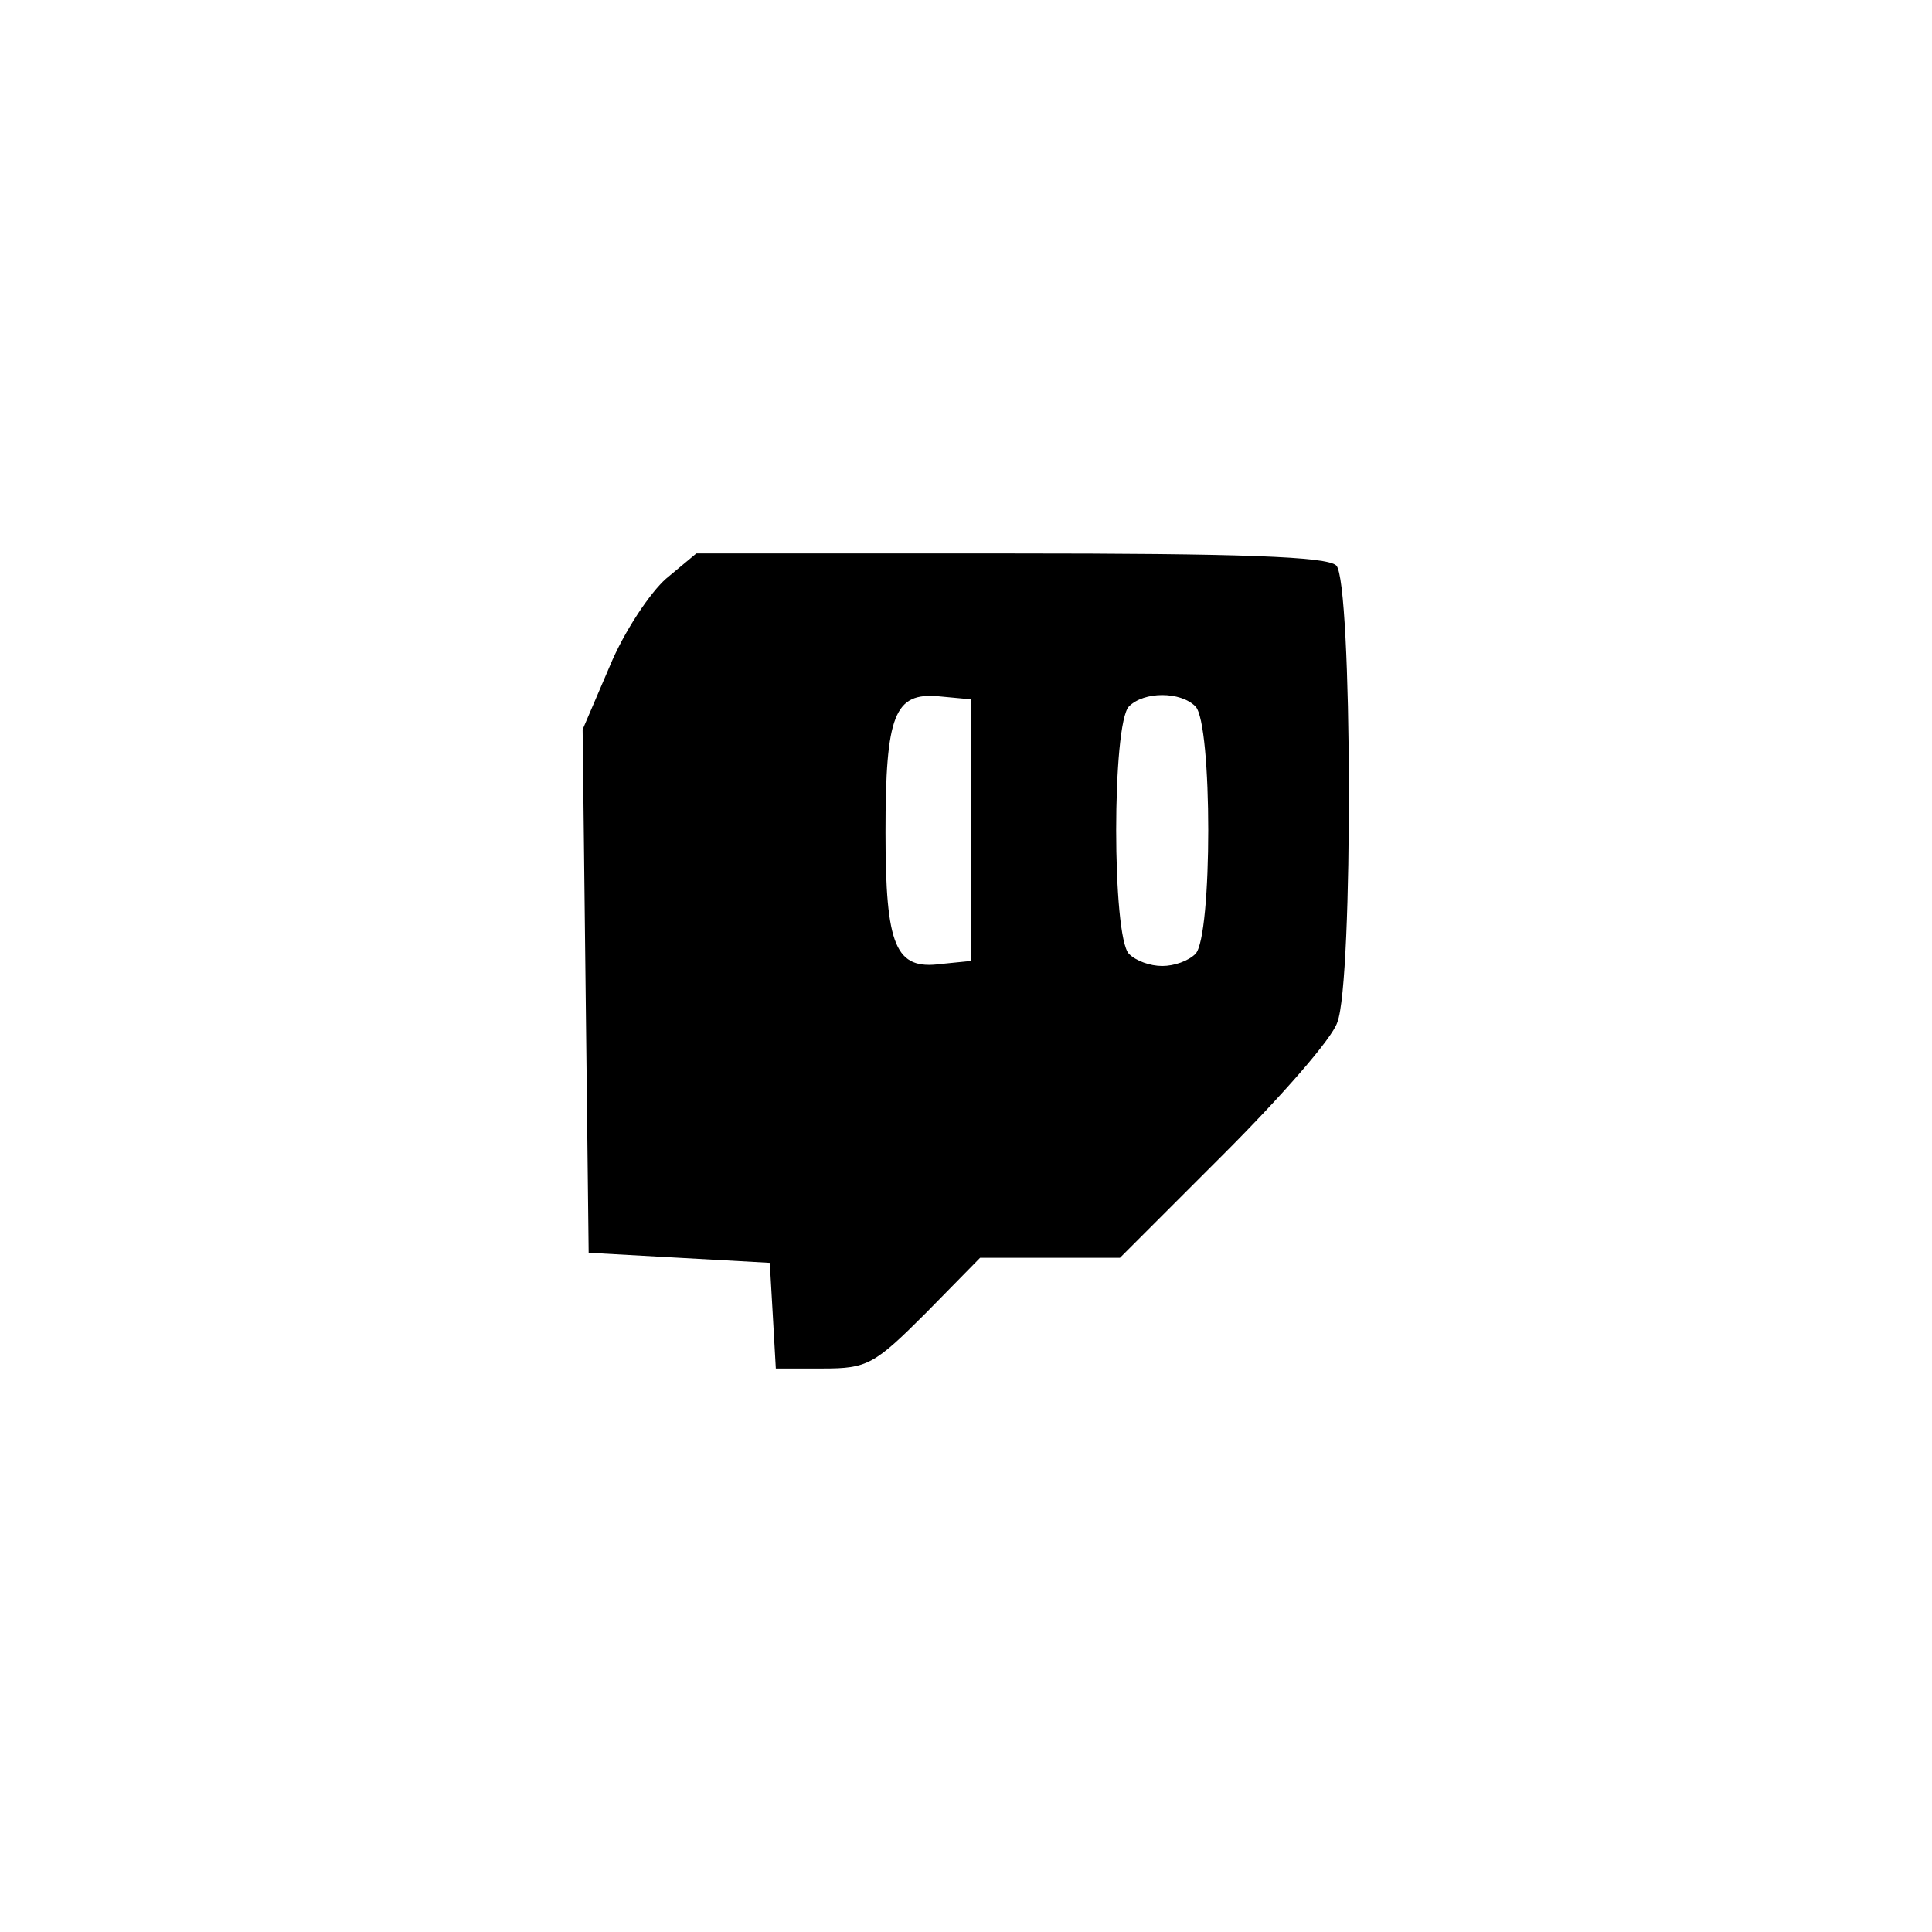 <?xml version="1.0" standalone="no"?>
<!DOCTYPE svg PUBLIC "-//W3C//DTD SVG 20010904//EN"
 "http://www.w3.org/TR/2001/REC-SVG-20010904/DTD/svg10.dtd">
<svg version="1.0" xmlns="http://www.w3.org/2000/svg"
 width="192pt" height="192pt" viewBox="0 0 192 192"
 preserveAspectRatio="xMidYMid meet">
<g transform="translate(0,192) scale(0.1,-0.1)"
fill="#000000" stroke="none">
811 c445 -92 729 -532 635 -987 -62 -301 -295 -546 -601 -630 -91 -26 -329
-26 -420 0 -291 80 -516 305 -596 596 -26 91 -26 329 0 420 120 433 542 692
982 601z"/>
<path d="M662 1345 c-16 -14 -42 -53 -56 -87 l-27 -63 3 -260 3 -260 90 -5 90
-5 3 -52 3 -53 47 0 c44 0 51 4 102 55 l54 55 70 0 69 0 103 103 c57 57 108
115 113 131 16 40 15 438 -1 454 -9 9 -95 12 -324 12 l-312 0 -30 -25z m303
-250 l0 -130 -30 -3 c-45 -6 -55 17 -55 131 0 117 9 139 53 135 l32 -3 0 -130z
m223 123 c17 -17 17 -229 0 -246 -7 -7 -21 -12 -33 -12 -12 0 -26 5 -33 12
-17 17 -17 229 0 246 15 15 51 15 66 0z"/>
</g>
</svg>
